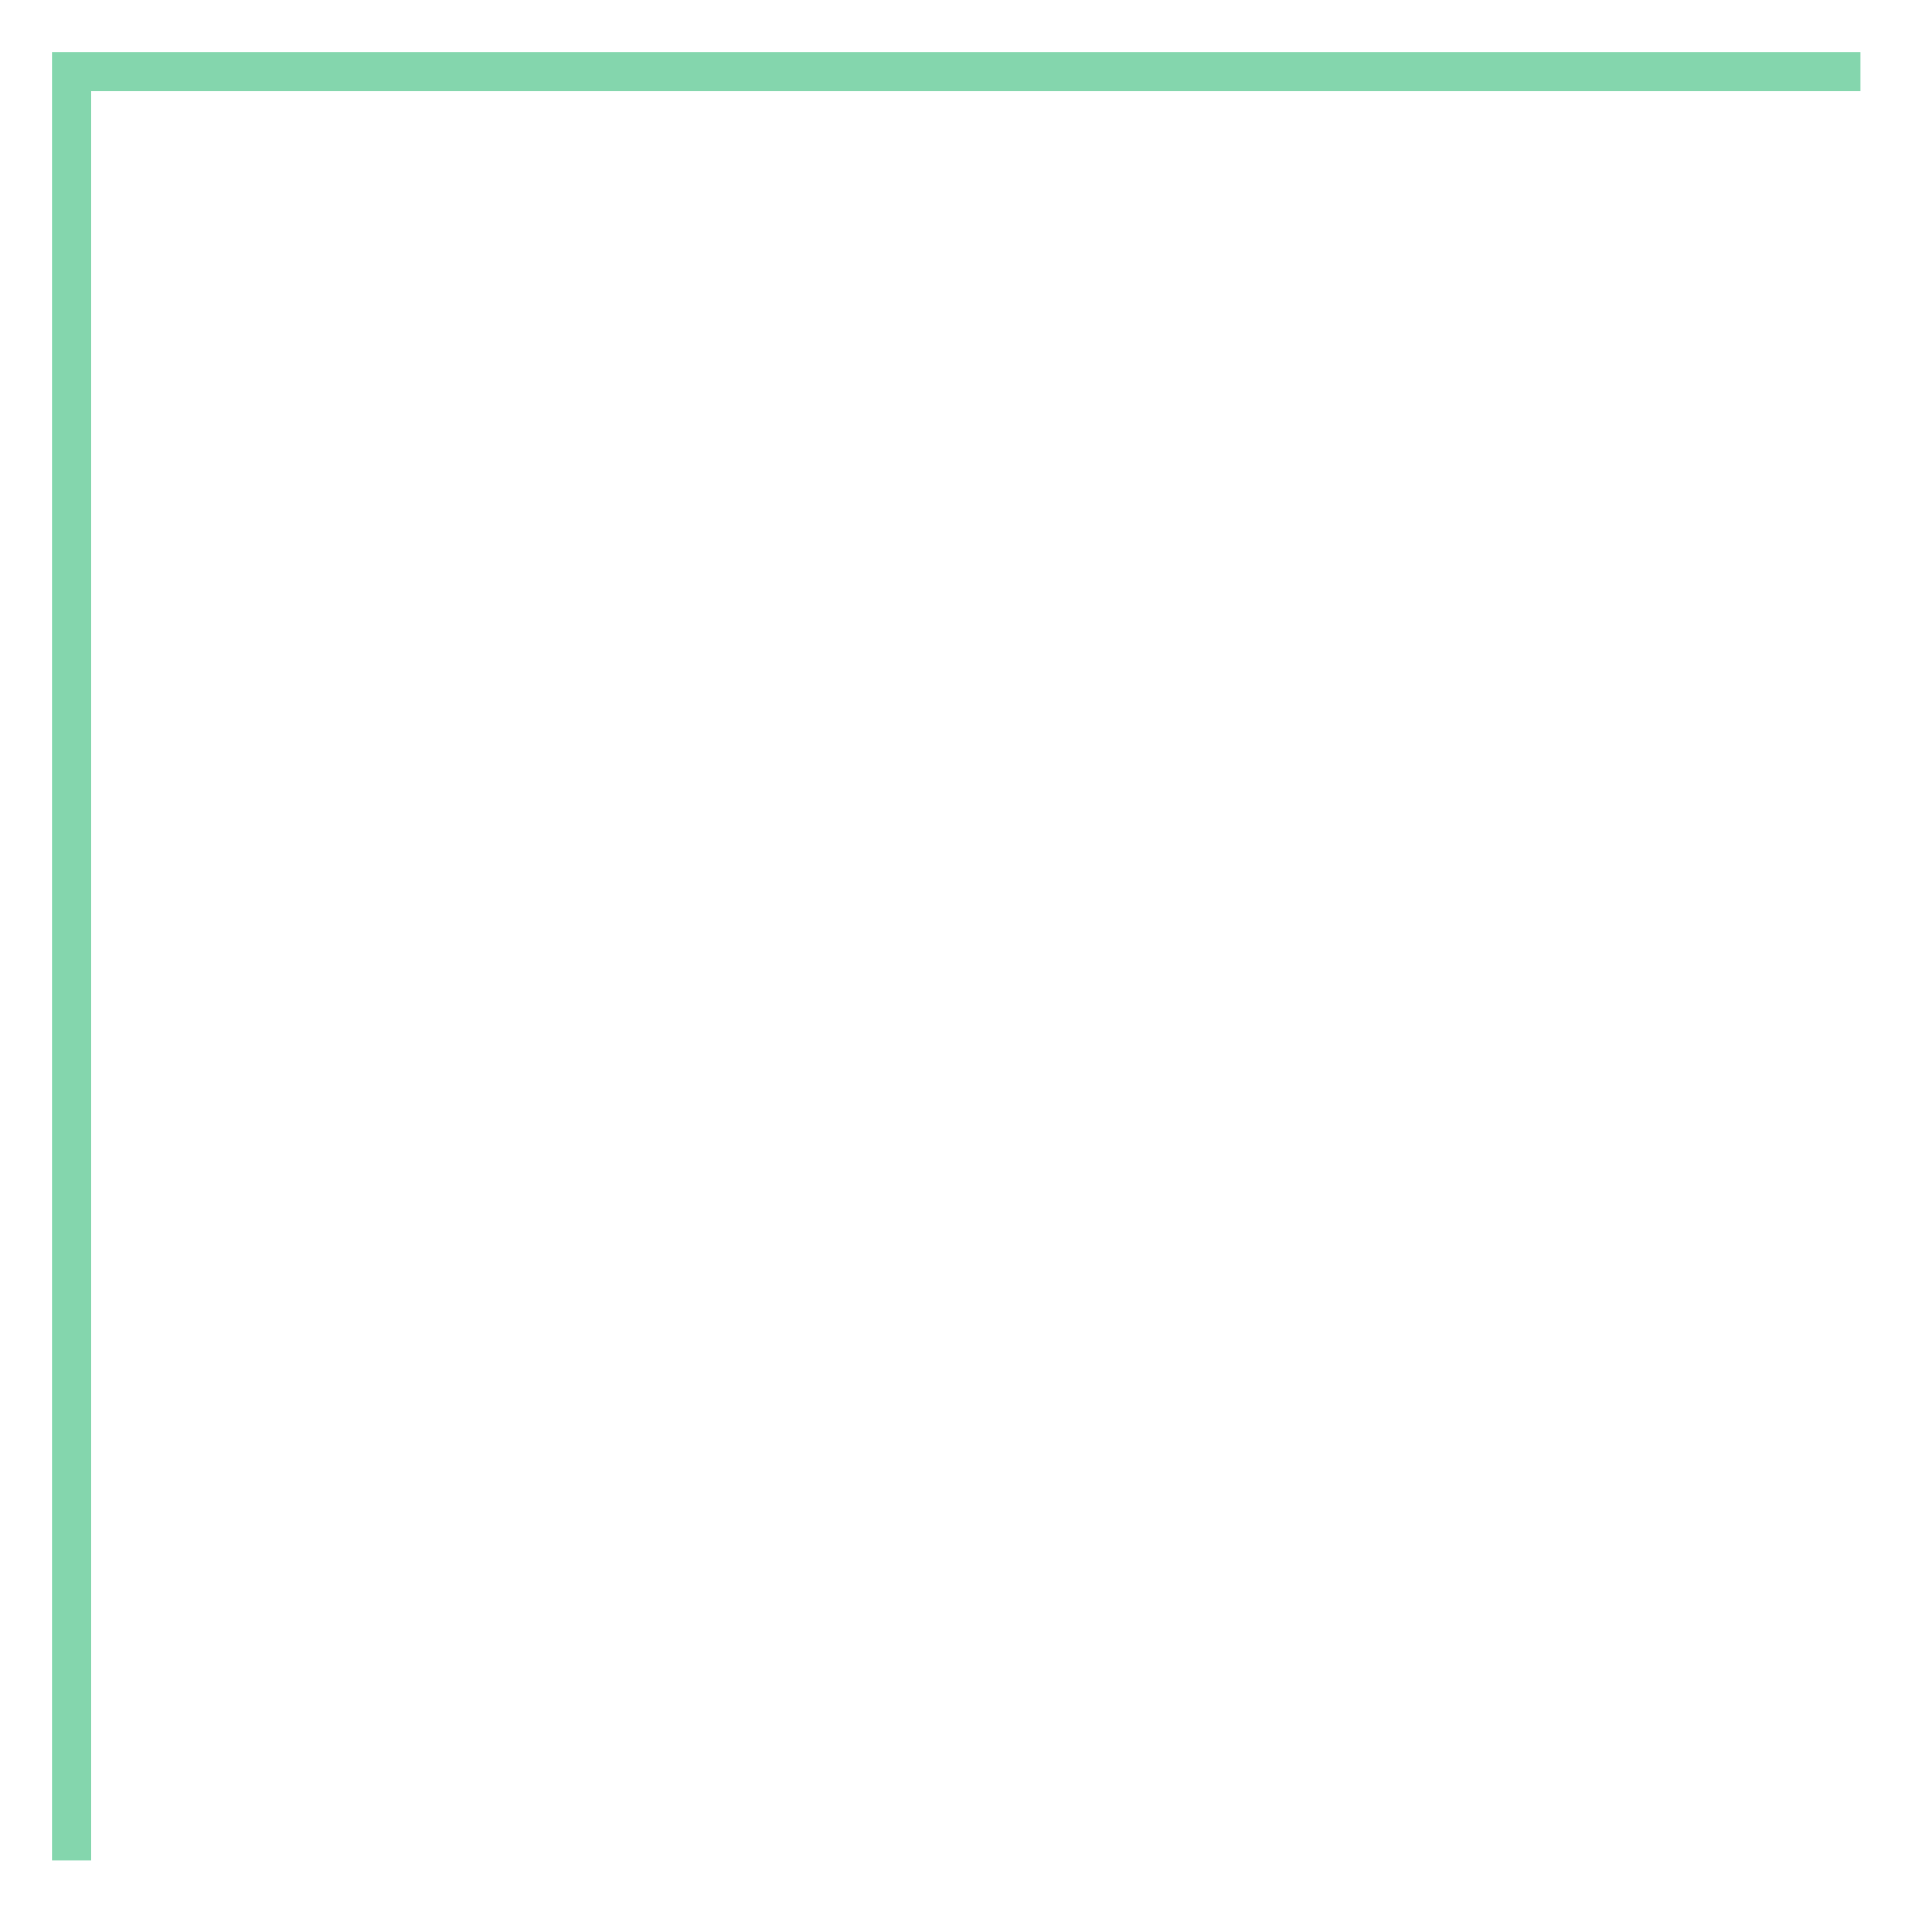 <svg xmlns="http://www.w3.org/2000/svg" xmlns:xlink="http://www.w3.org/1999/xlink" width="100.0" height="100.0" viewBox="-0.04 -0.04 1.08 1.08" preserveAspectRatio="xMinYMin meet"><g transform="matrix(1,0,0,-1,0,1.0)"><polyline fill="none" stroke="#66cc99" stroke-width="0.022" points="0.0,0.0 0.0,1.0 1.0,1.0" opacity="0.8" /></g></svg>